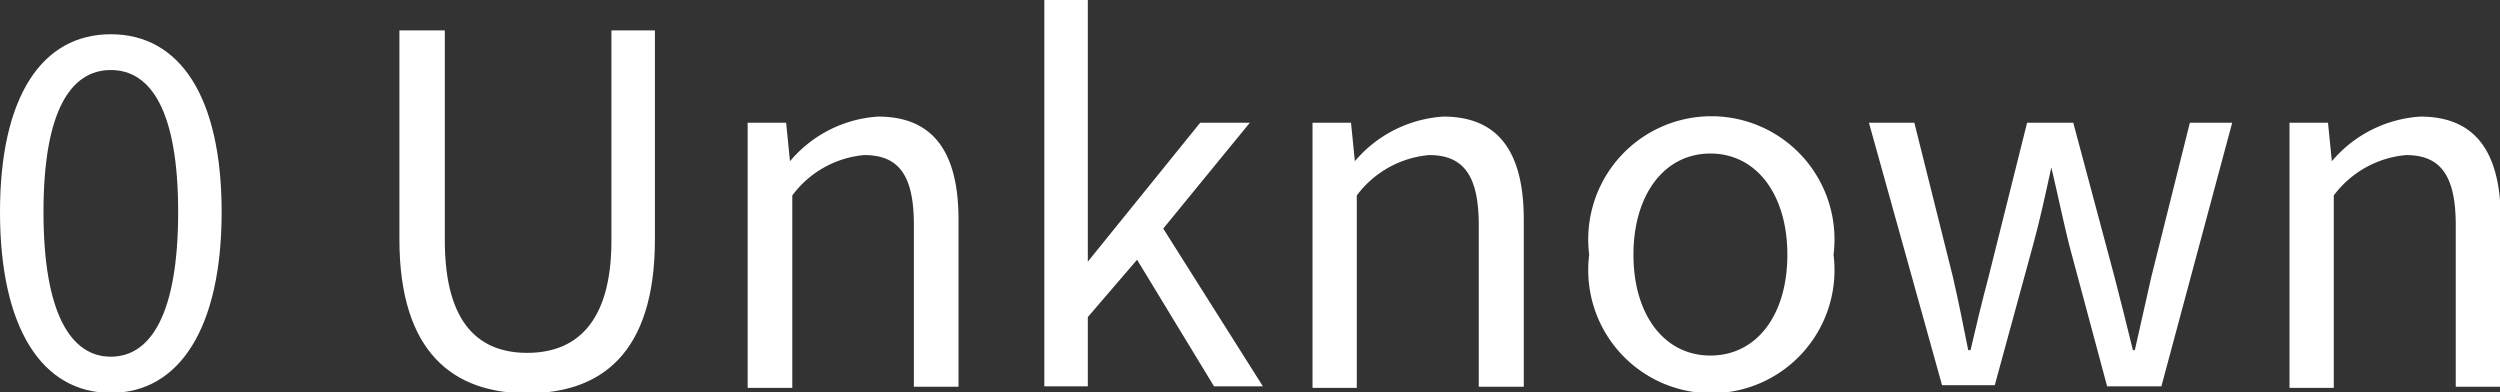 <svg xmlns="http://www.w3.org/2000/svg" viewBox="0 0 64.97 10.2"><rect x="0" y="0" width="64.97" height="10.2" fill="#333333" stroke="none"/><defs><style>.cls-1{fill:#fff;}</style></defs><g id="Layer_2" data-name="Layer 2"><g id="Layer_1-2" data-name="Layer 1"><path class="cls-1" d="M.62,7.16c0-3,1.09-4.62,2.88-4.62S6.38,4.16,6.38,7.16s-1.09,4.7-2.88,4.7S.62,10.17.62,7.16Zm4.63,0c0-2.63-.71-3.69-1.75-3.69S1.75,4.53,1.75,7.16s.71,3.76,1.75,3.76S5.25,9.8,5.25,7.16Z" transform="translate(-0.62 -1.65)"/><path class="cls-1" d="M11,7.87V2.44h1.18V7.9c0,2.22.94,2.92,2.14,2.92s2.19-.7,2.19-2.92V2.44h1.13V7.87c0,3-1.43,4-3.32,4S11,10.84,11,7.87Z" transform="translate(-0.62 -1.65)"/><path class="cls-1" d="M20.05,4.84h1l.1,1h0a3.26,3.26,0,0,1,2.29-1.16c1.44,0,2.09.93,2.09,2.68v4.34H24.37V7.5c0-1.28-.38-1.82-1.29-1.82a2.61,2.61,0,0,0-1.87,1.05v5H20.05Z" transform="translate(-0.62 -1.65)"/><path class="cls-1" d="M27.76,1.65h1.13v6.8h0l2.92-3.61h1.29L30.85,7.59l2.59,4.1H32.17l-2-3.29L28.89,9.89v1.8H27.76Z" transform="translate(-0.62 -1.65)"/><path class="cls-1" d="M34.73,4.84h1l.1,1h0a3.28,3.28,0,0,1,2.3-1.16c1.44,0,2.09.93,2.09,2.68v4.34H39.05V7.5c0-1.28-.39-1.82-1.29-1.82a2.63,2.63,0,0,0-1.88,1.05v5H34.73Z" transform="translate(-0.62 -1.65)"/><path class="cls-1" d="M41.92,8.27a3.2,3.2,0,1,1,6.35,0,3.2,3.2,0,1,1-6.35,0Zm5.15,0c0-1.56-.8-2.63-2-2.63s-2,1.07-2,2.63.8,2.62,2,2.62S47.07,9.84,47.07,8.27Z" transform="translate(-0.62 -1.65)"/><path class="cls-1" d="M49.19,4.84h1.18l1,4c.15.65.27,1.26.4,1.91h.06c.15-.65.3-1.27.47-1.91l1-4H54.5l1.07,4c.17.65.32,1.26.48,1.91h.05c.15-.65.28-1.26.43-1.91l1-4h1.1l-1.84,6.85H55.38L54.39,8c-.16-.65-.29-1.28-.46-2h0c-.15.69-.29,1.34-.47,2l-1,3.66H51.09Z" transform="translate(-0.62 -1.65)"/><path class="cls-1" d="M60.12,4.84h1l.1,1h0a3.28,3.28,0,0,1,2.3-1.16c1.44,0,2.09.93,2.09,2.68v4.34H64.44V7.5c0-1.28-.39-1.82-1.29-1.82a2.63,2.63,0,0,0-1.88,1.05v5H60.12Z" transform="translate(-0.62 -1.65)"/></g></g></svg>